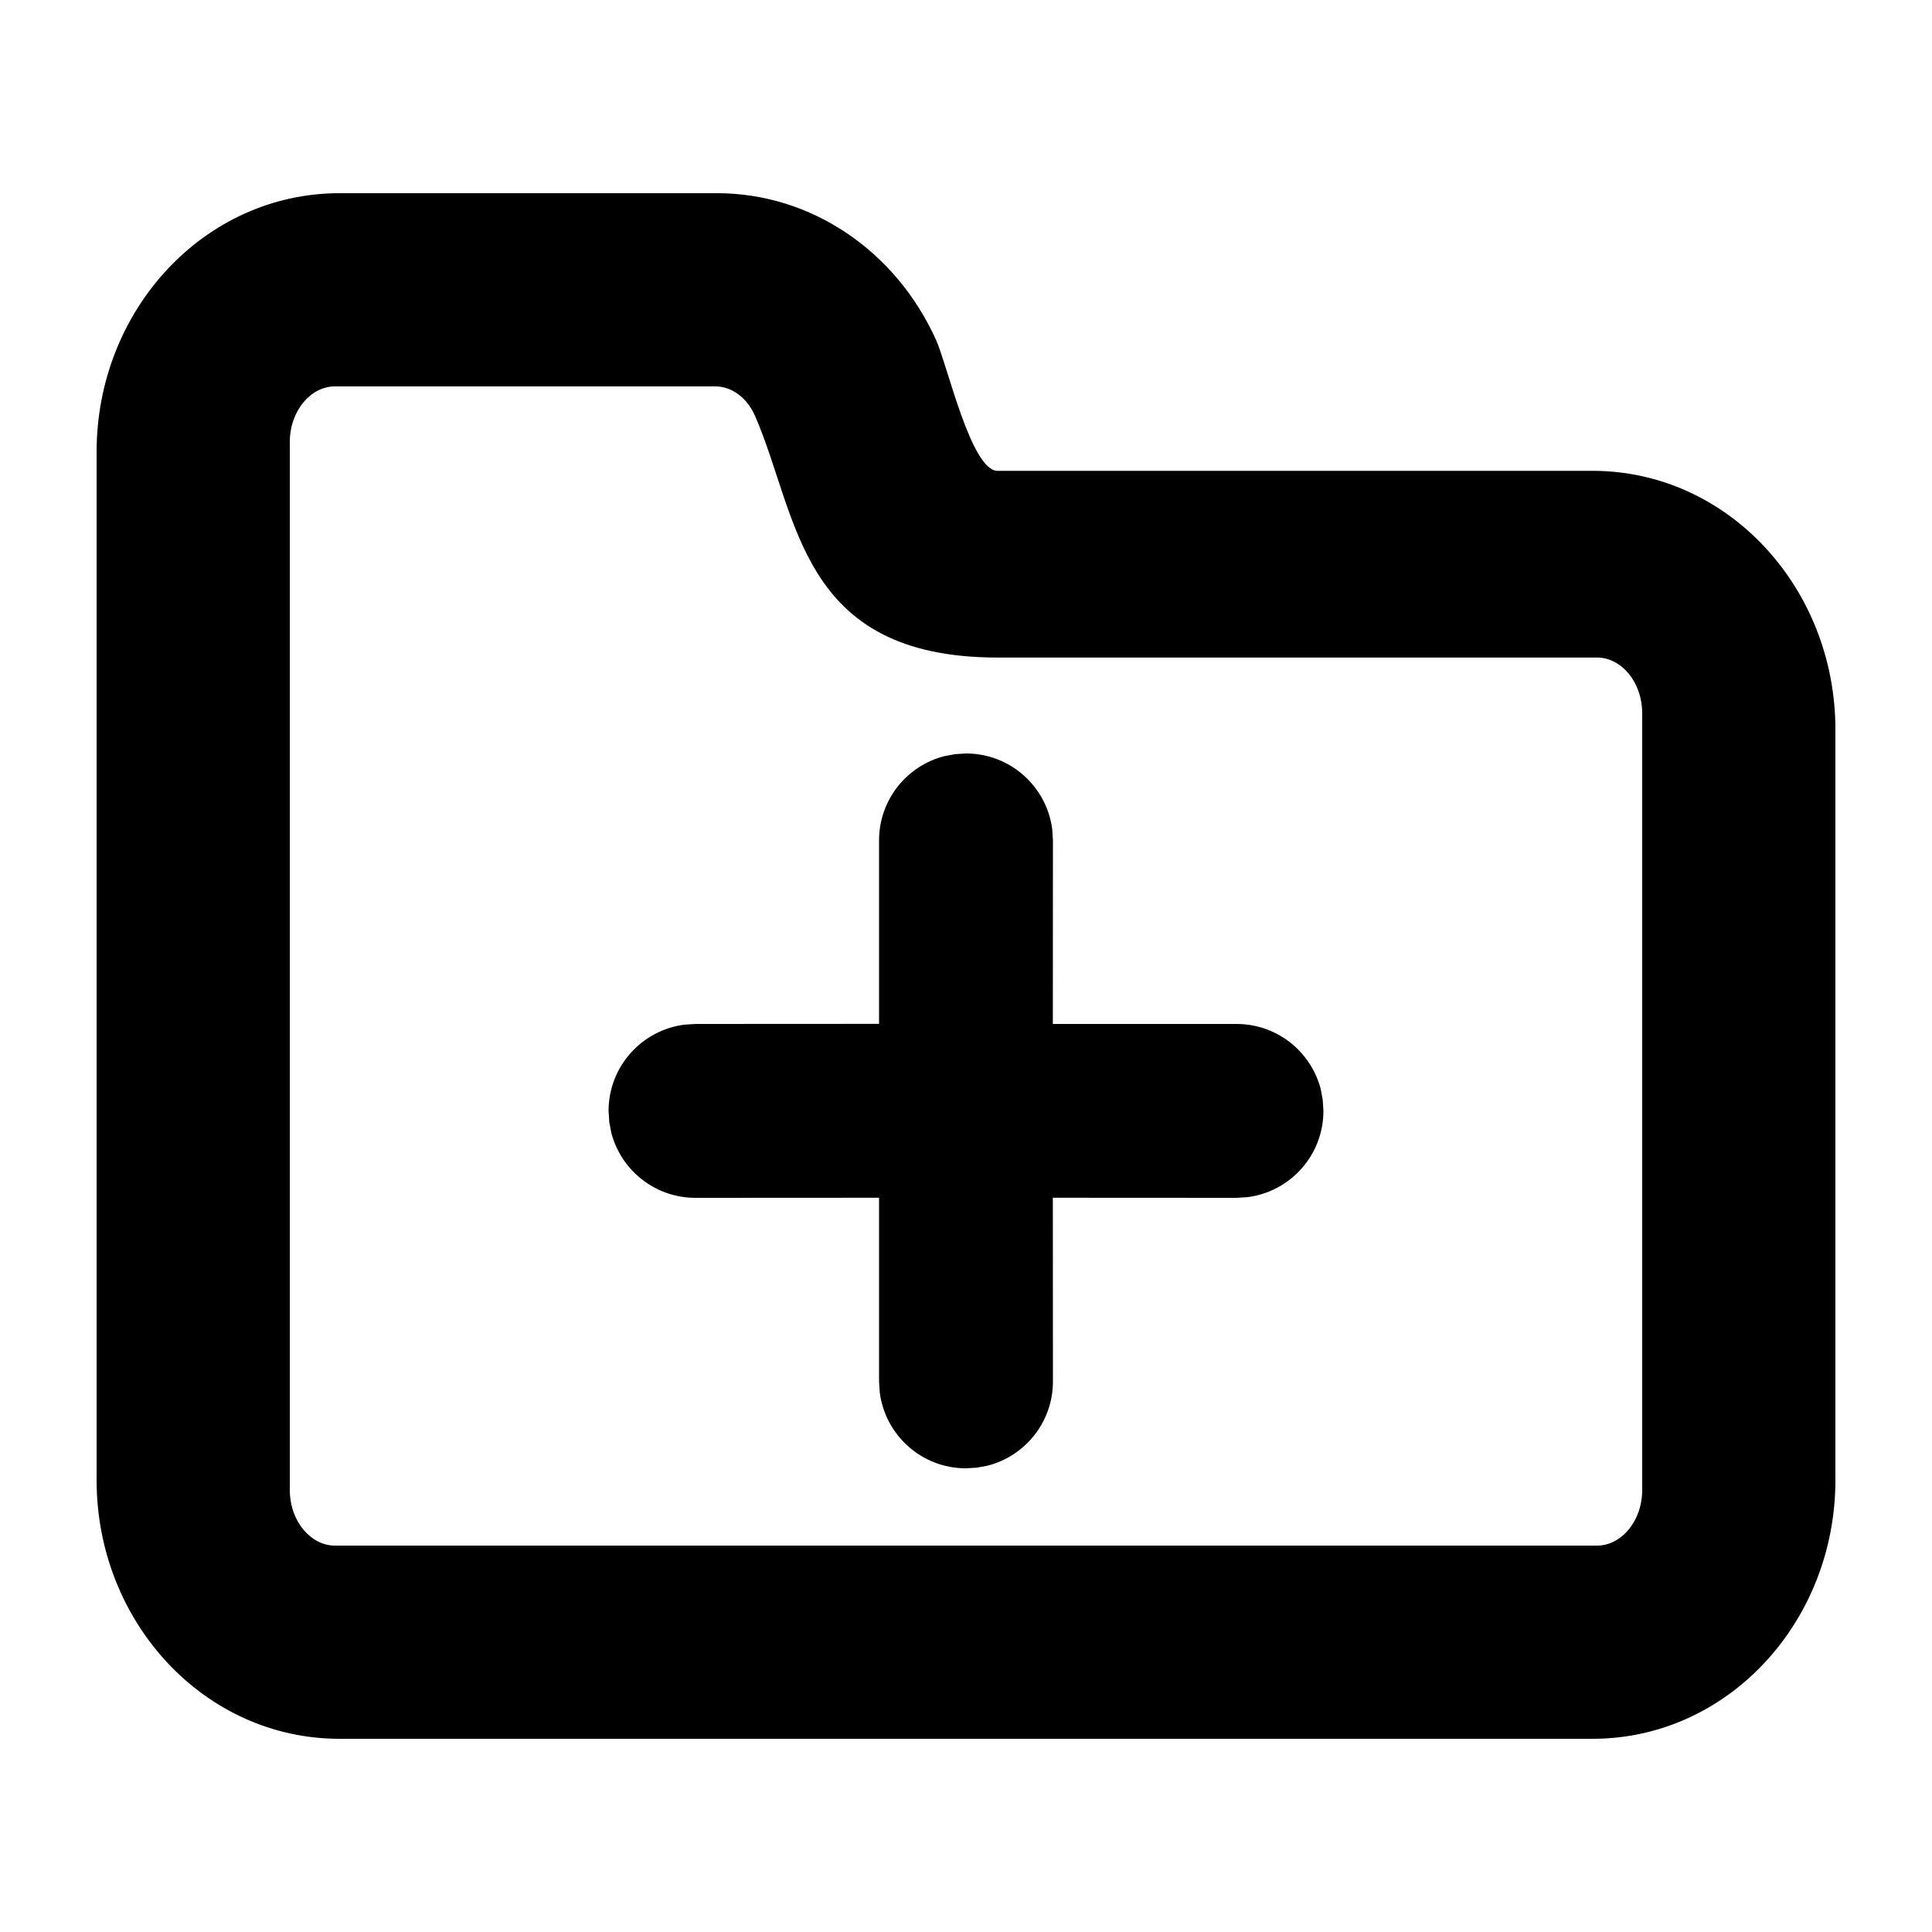 <?xml version="1.0" encoding="UTF-8"?>
<svg width="20px" height="20px" viewBox="0 0 20 20" version="1.1" xmlns="http://www.w3.org/2000/svg" xmlns:xlink="http://www.w3.org/1999/xlink">
    <!-- Generator: Sketch 63.1 (92452) - https://sketch.com -->
    <title>Icon/system/new_folder</title>
    <desc>Created with Sketch.</desc>
    <g id="Icon/system/new_folder" stroke="none" stroke-width="1" fill="none" fill-rule="evenodd">
        <path d="M7.424,2 C8.398,2 9.277,2.598 9.692,3.524 C9.807,3.779 10.054,4.874 10.326,4.874 L10.326,4.874 L16.486,4.874 C17.887,4.874 19,6.085 19,7.552 L19,7.552 L19,15.322 C19,16.789 17.887,18 16.486,18 L16.486,18 L3.514,18 C2.113,18 1,16.789 1,15.322 L1,15.322 L1,4.678 C1,3.211 2.113,2 3.514,2 L3.514,2 Z M7.405,4 L3.466,4 C3.221,4 3,4.247 3,4.578 L3,4.578 L3,15.422 C3,15.753 3.221,16 3.466,16 L3.466,16 L16.534,16 C16.779,16 17,15.753 17,15.422 L17,15.422 L17,7.386 C17,7.054 16.779,6.807 16.534,6.807 L16.534,6.807 L10.328,6.807 C8.269,6.807 8.269,5.344 7.816,4.305 C7.731,4.112 7.571,4 7.405,4 L7.405,4 Z M10,7.8 C10.459,7.8 10.837,8.143 10.893,8.587 L10.9,8.7 L10.899,10.6 L12.8,10.6 C13.221,10.6 13.574,10.888 13.673,11.278 L13.693,11.387 L13.7,11.5 C13.7,11.959 13.357,12.337 12.913,12.393 L12.8,12.4 L10.899,12.399 L10.9,14.3 C10.9,14.721 10.612,15.074 10.222,15.173 L10.113,15.193 L10,15.2 C9.541,15.2 9.163,14.857 9.107,14.413 L9.1,14.3 L9.1,12.399 L7.2,12.4 C6.779,12.4 6.426,12.112 6.327,11.722 L6.307,11.613 L6.3,11.5 C6.3,11.041 6.643,10.663 7.087,10.607 L7.2,10.6 L9.1,10.599 L9.1,8.7 C9.1,8.279 9.388,7.926 9.778,7.827 L9.887,7.807 L10,7.8 Z" id="Combined-Shape" fill="#000000" fill-rule="nonzero"></path>
    </g>
</svg>